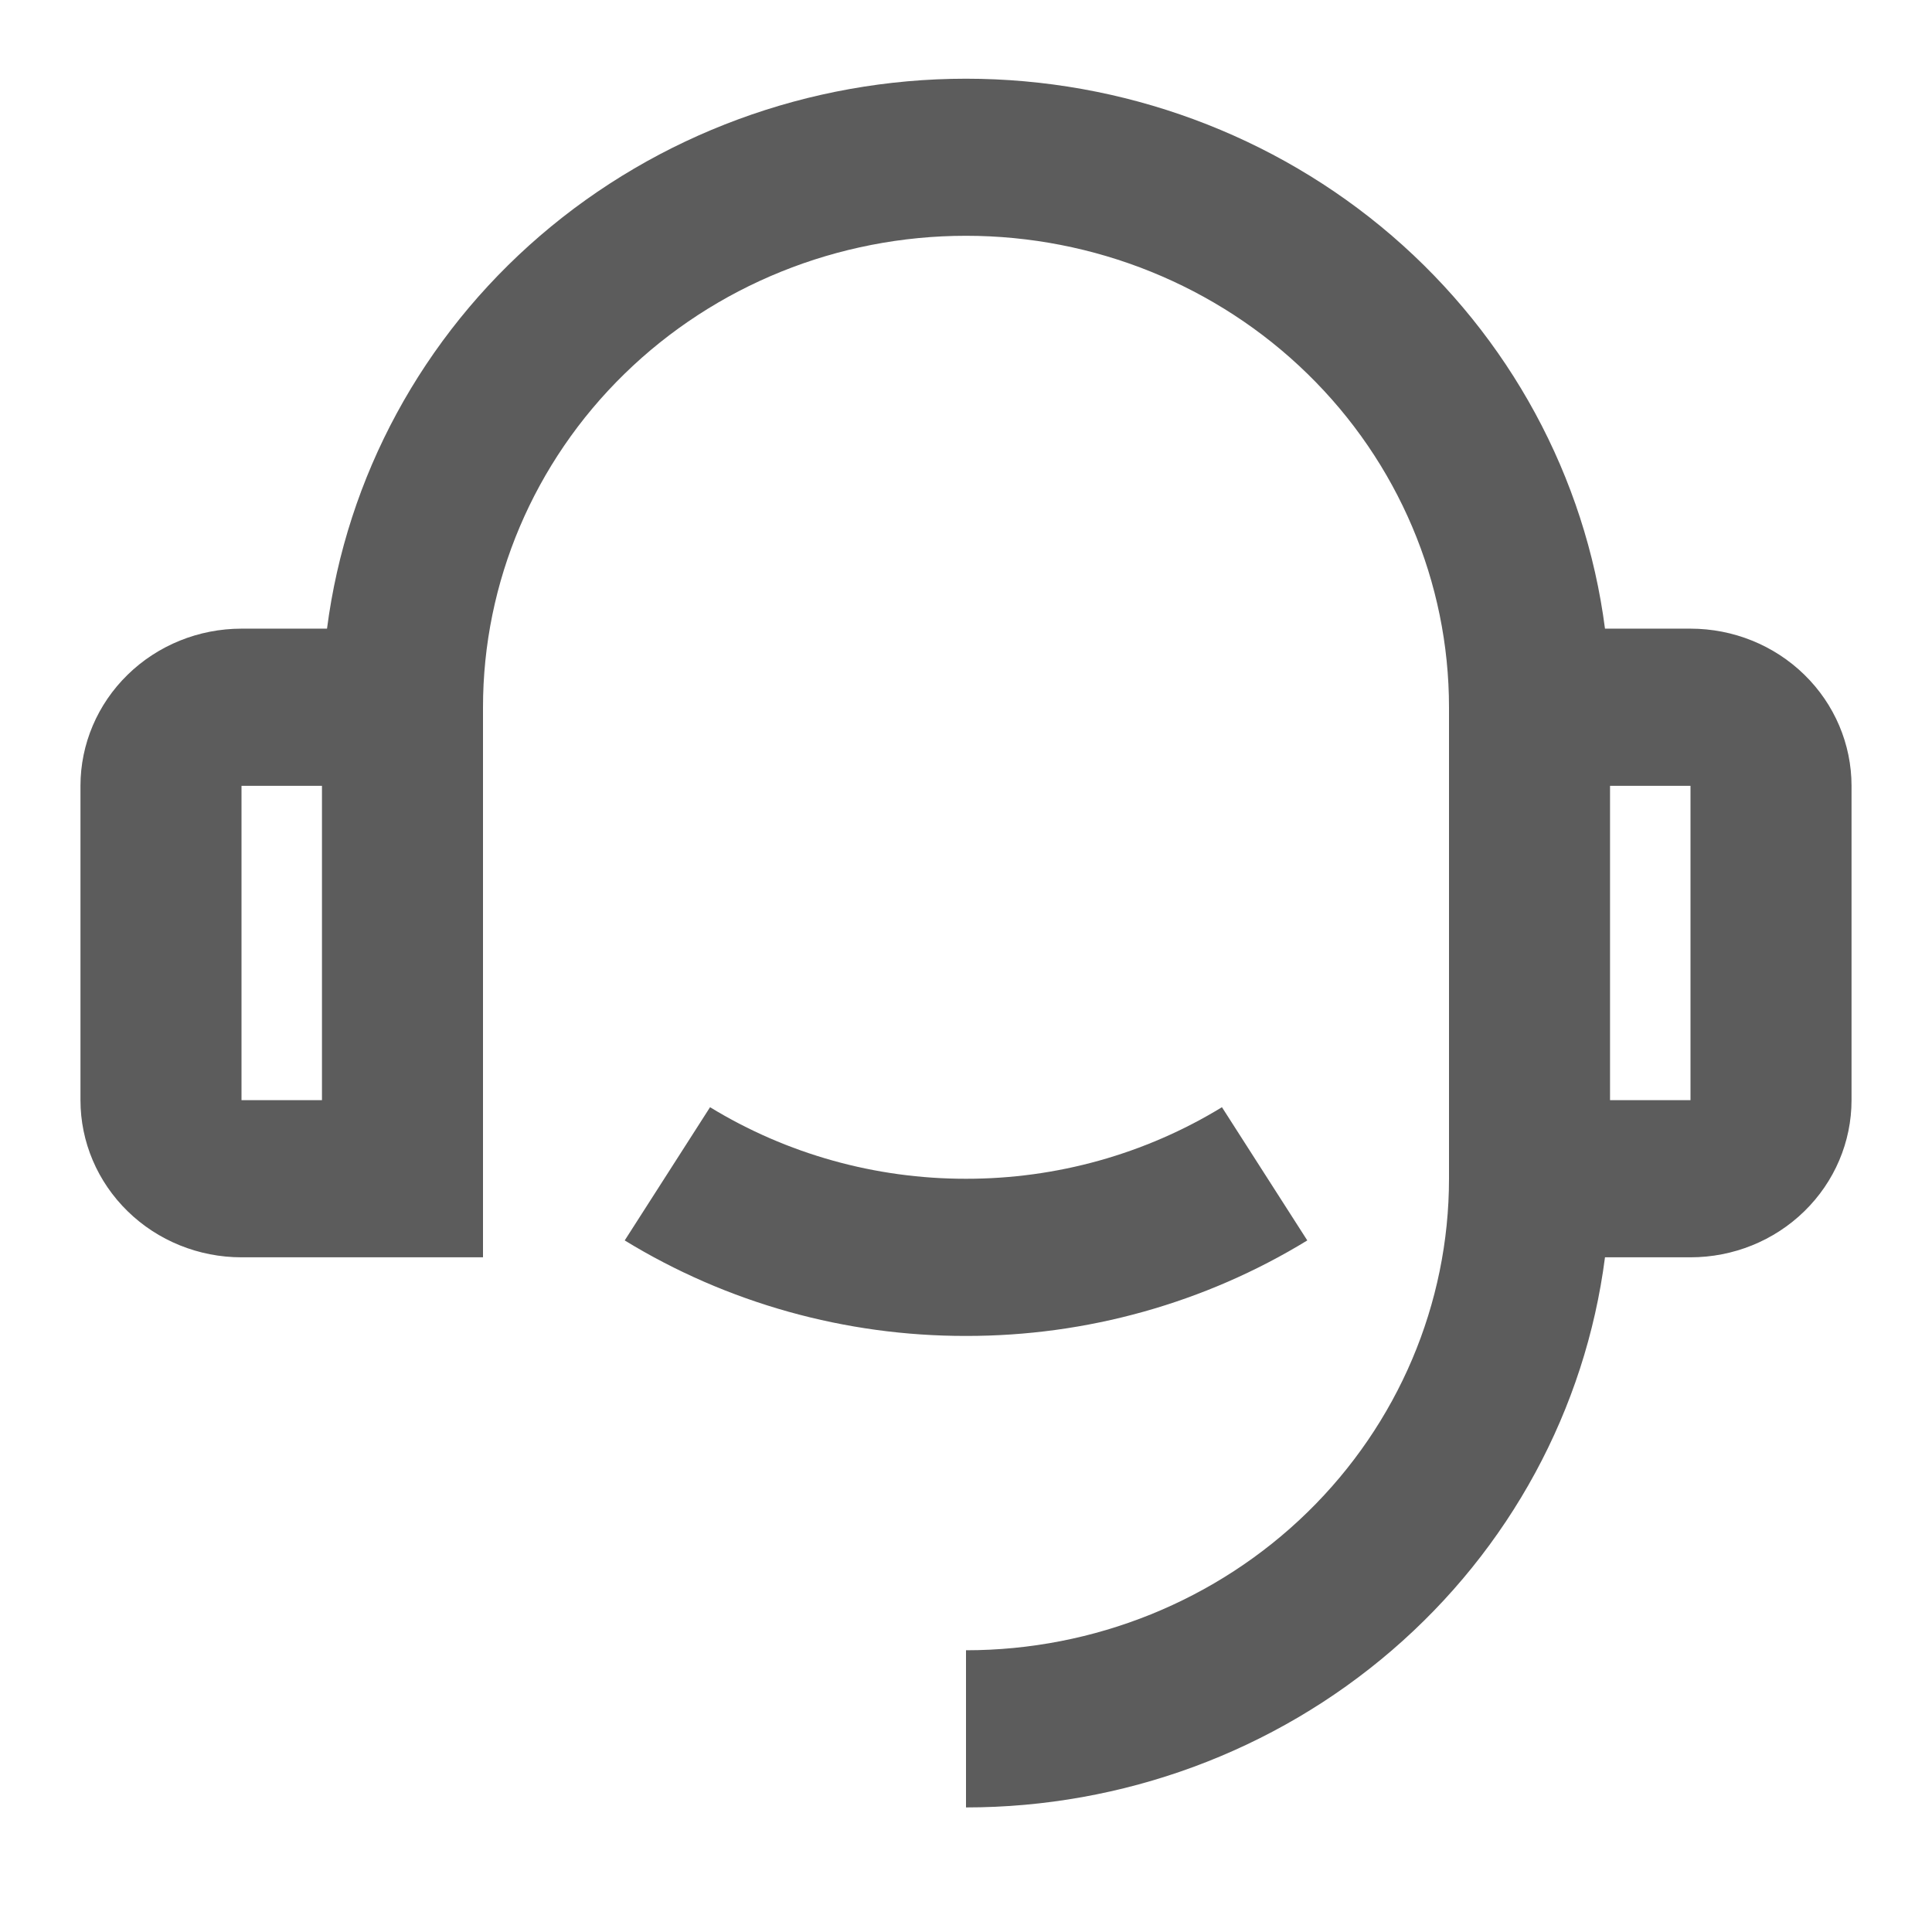 <svg width="23" height="23" viewBox="0 0 23 23" fill="none" xmlns="http://www.w3.org/2000/svg">
<path d="M19.107 7.484H20.125C20.633 7.484 21.121 7.681 21.48 8.032C21.84 8.383 22.042 8.859 22.042 9.355V13.097C22.042 13.594 21.84 14.069 21.48 14.42C21.121 14.771 20.633 14.968 20.125 14.968H19.107C18.874 16.777 17.972 18.44 16.571 19.646C15.171 20.852 13.367 21.517 11.5 21.517V19.646C13.025 19.646 14.488 19.055 15.566 18.002C16.644 16.949 17.25 15.521 17.25 14.033V8.42C17.25 6.931 16.644 5.503 15.566 4.451C14.488 3.398 13.025 2.807 11.5 2.807C9.975 2.807 8.512 3.398 7.434 4.451C6.356 5.503 5.75 6.931 5.75 8.42V14.968H2.875C2.367 14.968 1.879 14.771 1.52 14.42C1.16 14.069 0.958 13.594 0.958 13.097V9.355C0.958 8.859 1.16 8.383 1.52 8.032C1.879 7.681 2.367 7.484 2.875 7.484H3.893C4.127 5.676 5.028 4.013 6.429 2.807C7.83 1.602 9.633 0.937 11.5 0.937C13.367 0.937 15.17 1.602 16.571 2.807C17.971 4.013 18.873 5.676 19.107 7.484ZM2.875 9.355V13.097H3.833V9.355H2.875ZM19.167 9.355V13.097H20.125V9.355H19.167ZM7.437 14.767L8.453 13.181C9.366 13.739 10.422 14.034 11.5 14.033C12.578 14.034 13.634 13.739 14.547 13.181L15.563 14.767C14.345 15.512 12.937 15.906 11.5 15.904C10.063 15.906 8.654 15.512 7.437 14.767Z" fill="#5C5C5C"/>
</svg>
